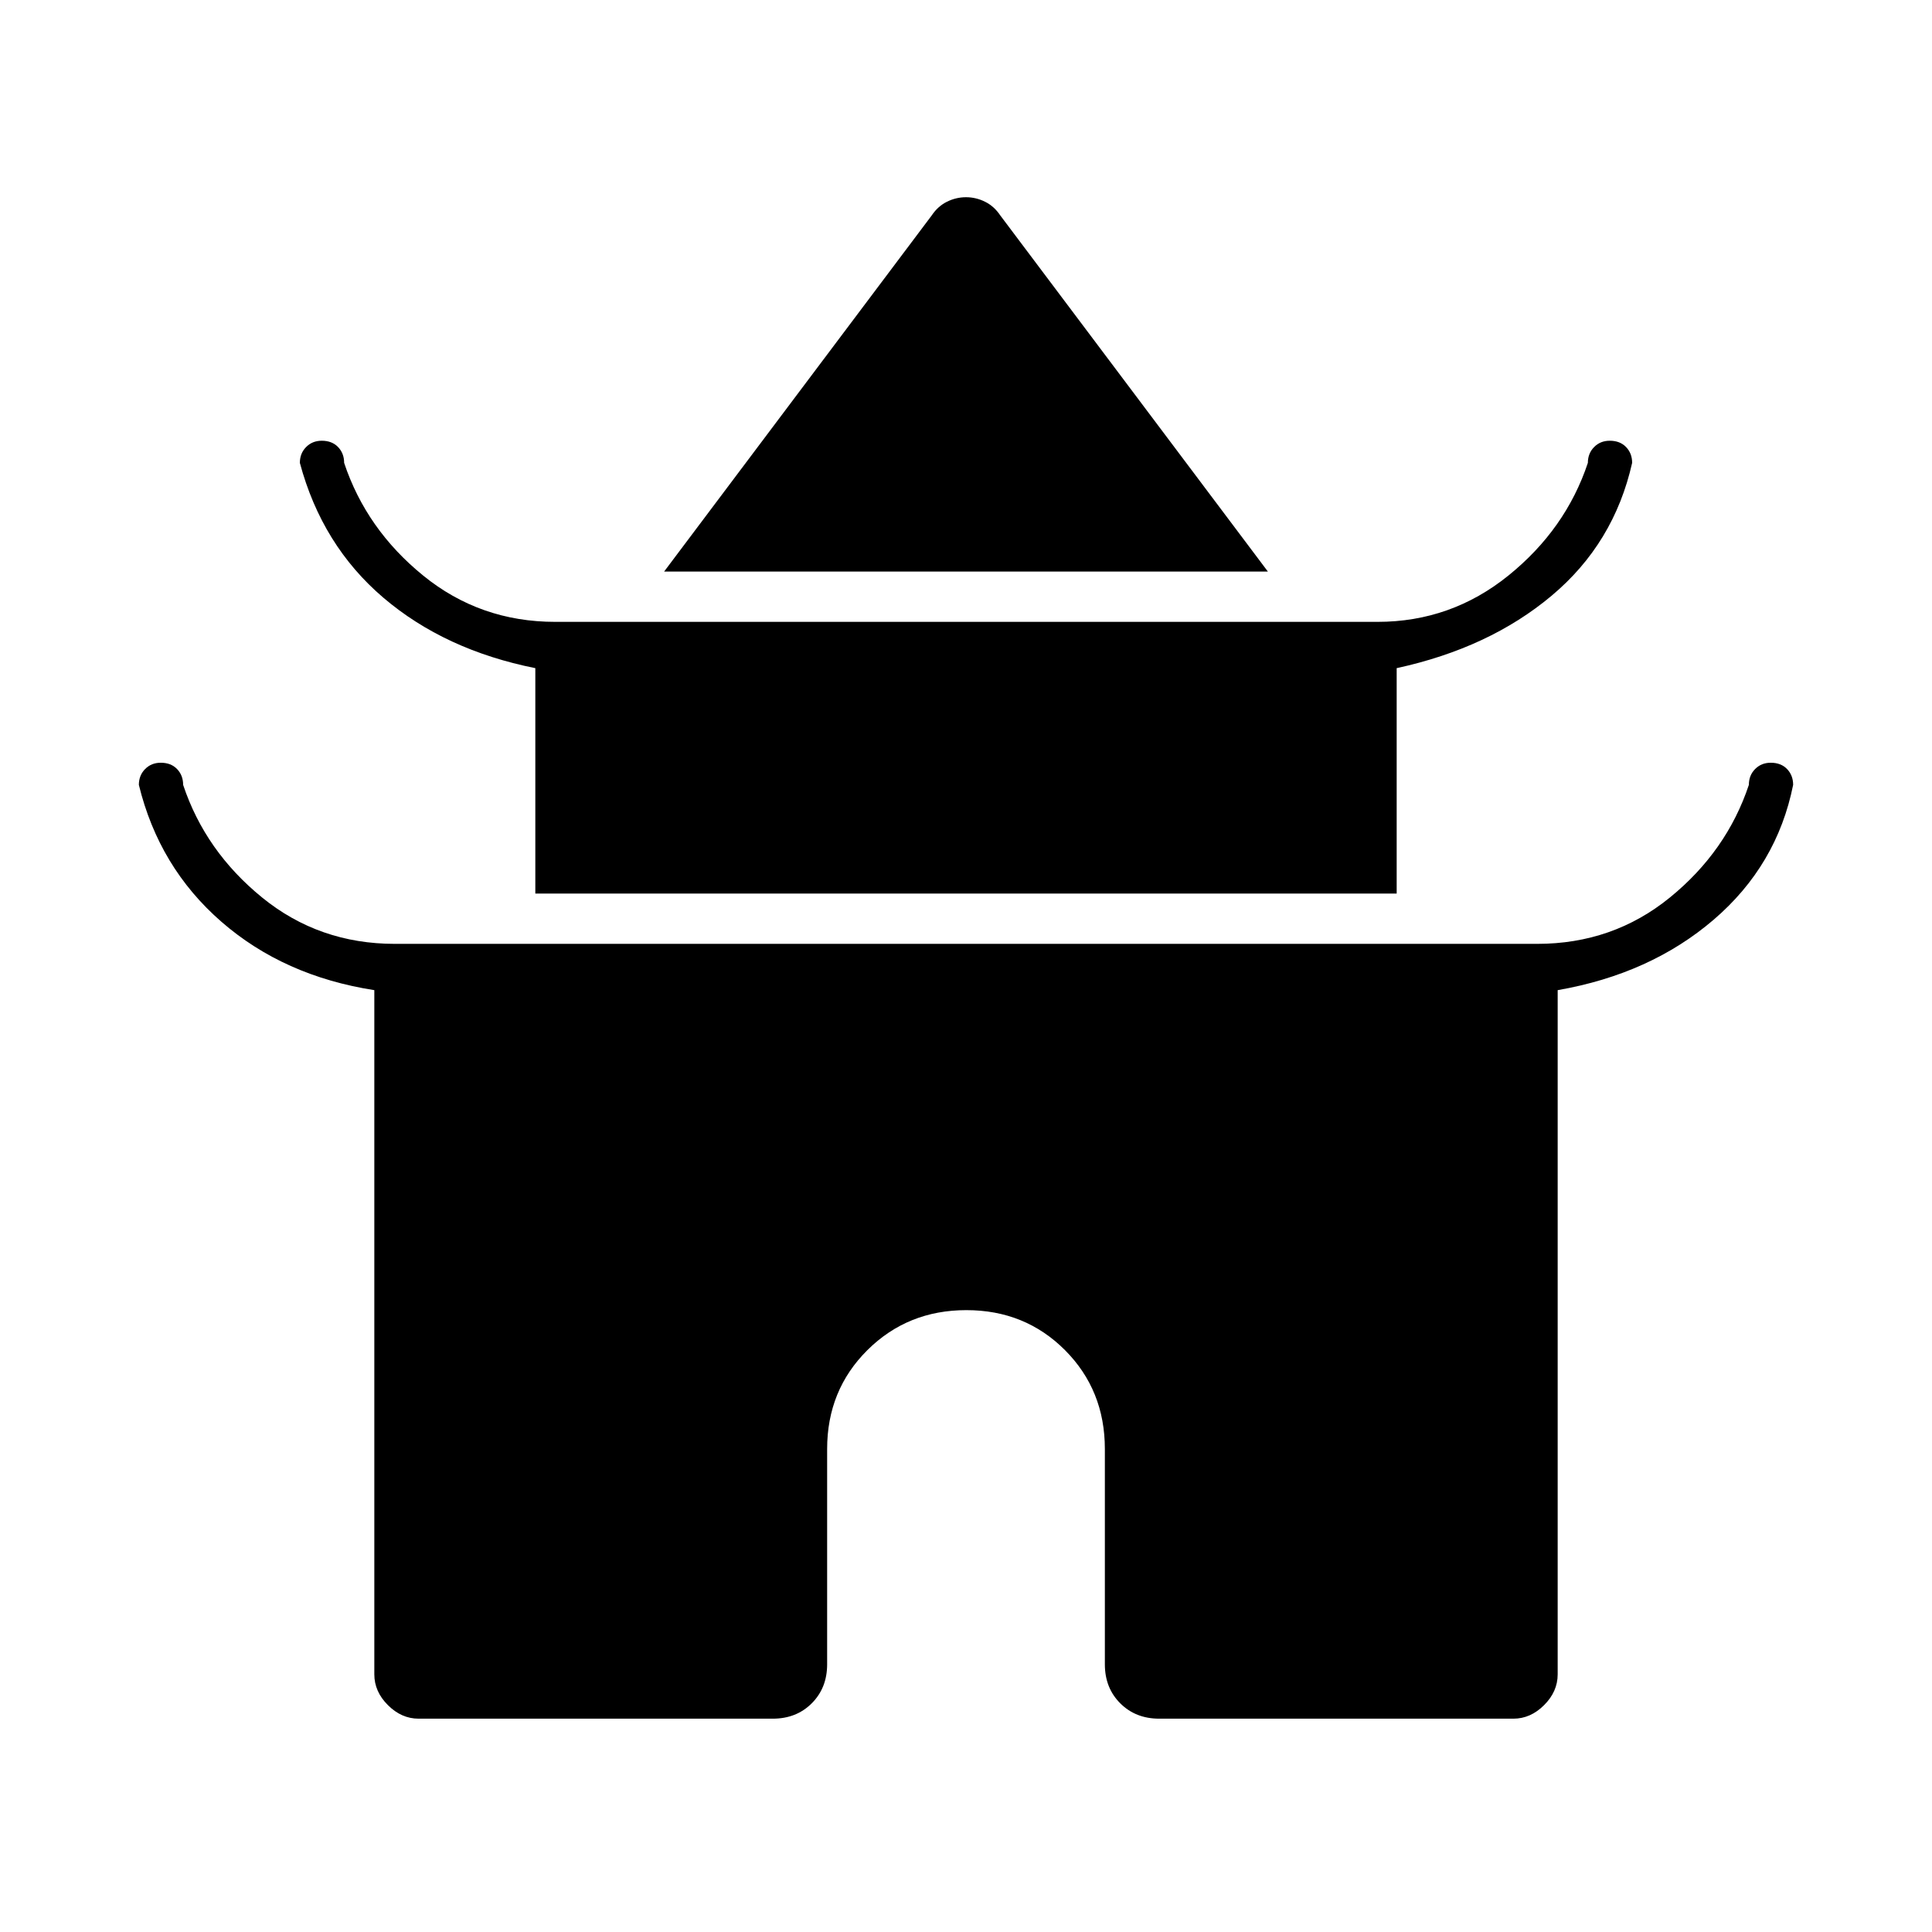 <svg xmlns="http://www.w3.org/2000/svg" height="48" viewBox="0 -960 960 960" width="48"><path d="m330-676 133-177q3-4.5 7.52-6.75T480-862q4.96 0 9.48 2.25Q494-857.5 497-853l133 177H330Zm-64 160v-112q-45-9-75.5-35T149-730q0-4.72 3.1-7.86 3.1-3.14 7.78-3.14 5.1 0 8.11 3.14T171-730q11 33 39.28 56 28.29 23 65.62 23h408.58q36.52 0 65.02-23 28.5-23 39.5-56 0-4.72 3.1-7.86 3.1-3.14 7.78-3.14 5.09 0 8.11 3.14Q811-734.72 811-730q-9 40-40 66t-77 36v112H266Zm-80 388v-340q-45-7-76-34t-41-68q0-4.72 3.1-7.86 3.1-3.14 7.78-3.14 5.09 0 8.11 3.14Q91-574.72 91-570q11 33 39.28 56 28.29 23 65.9 23h567.64q37.61 0 65.9-23Q858-537 869-570q0-4.72 3.1-7.86 3.1-3.14 7.78-3.14 5.09 0 8.11 3.14Q891-574.72 891-570q-8 40-39.5 67T774-468v340q0 8.53-6.74 15.26Q760.53-106 752-106H576q-11.72 0-19.36-7.64Q549-121.28 549-133v-107q0-29.25-19.82-49.13-19.83-19.87-49-19.87Q451-309 431-289.13q-20 19.88-20 49.13v107q0 11.72-7.64 19.36Q395.73-106 384-106H208q-8.52 0-15.26-6.74Q186-119.47 186-128Z"/></svg>